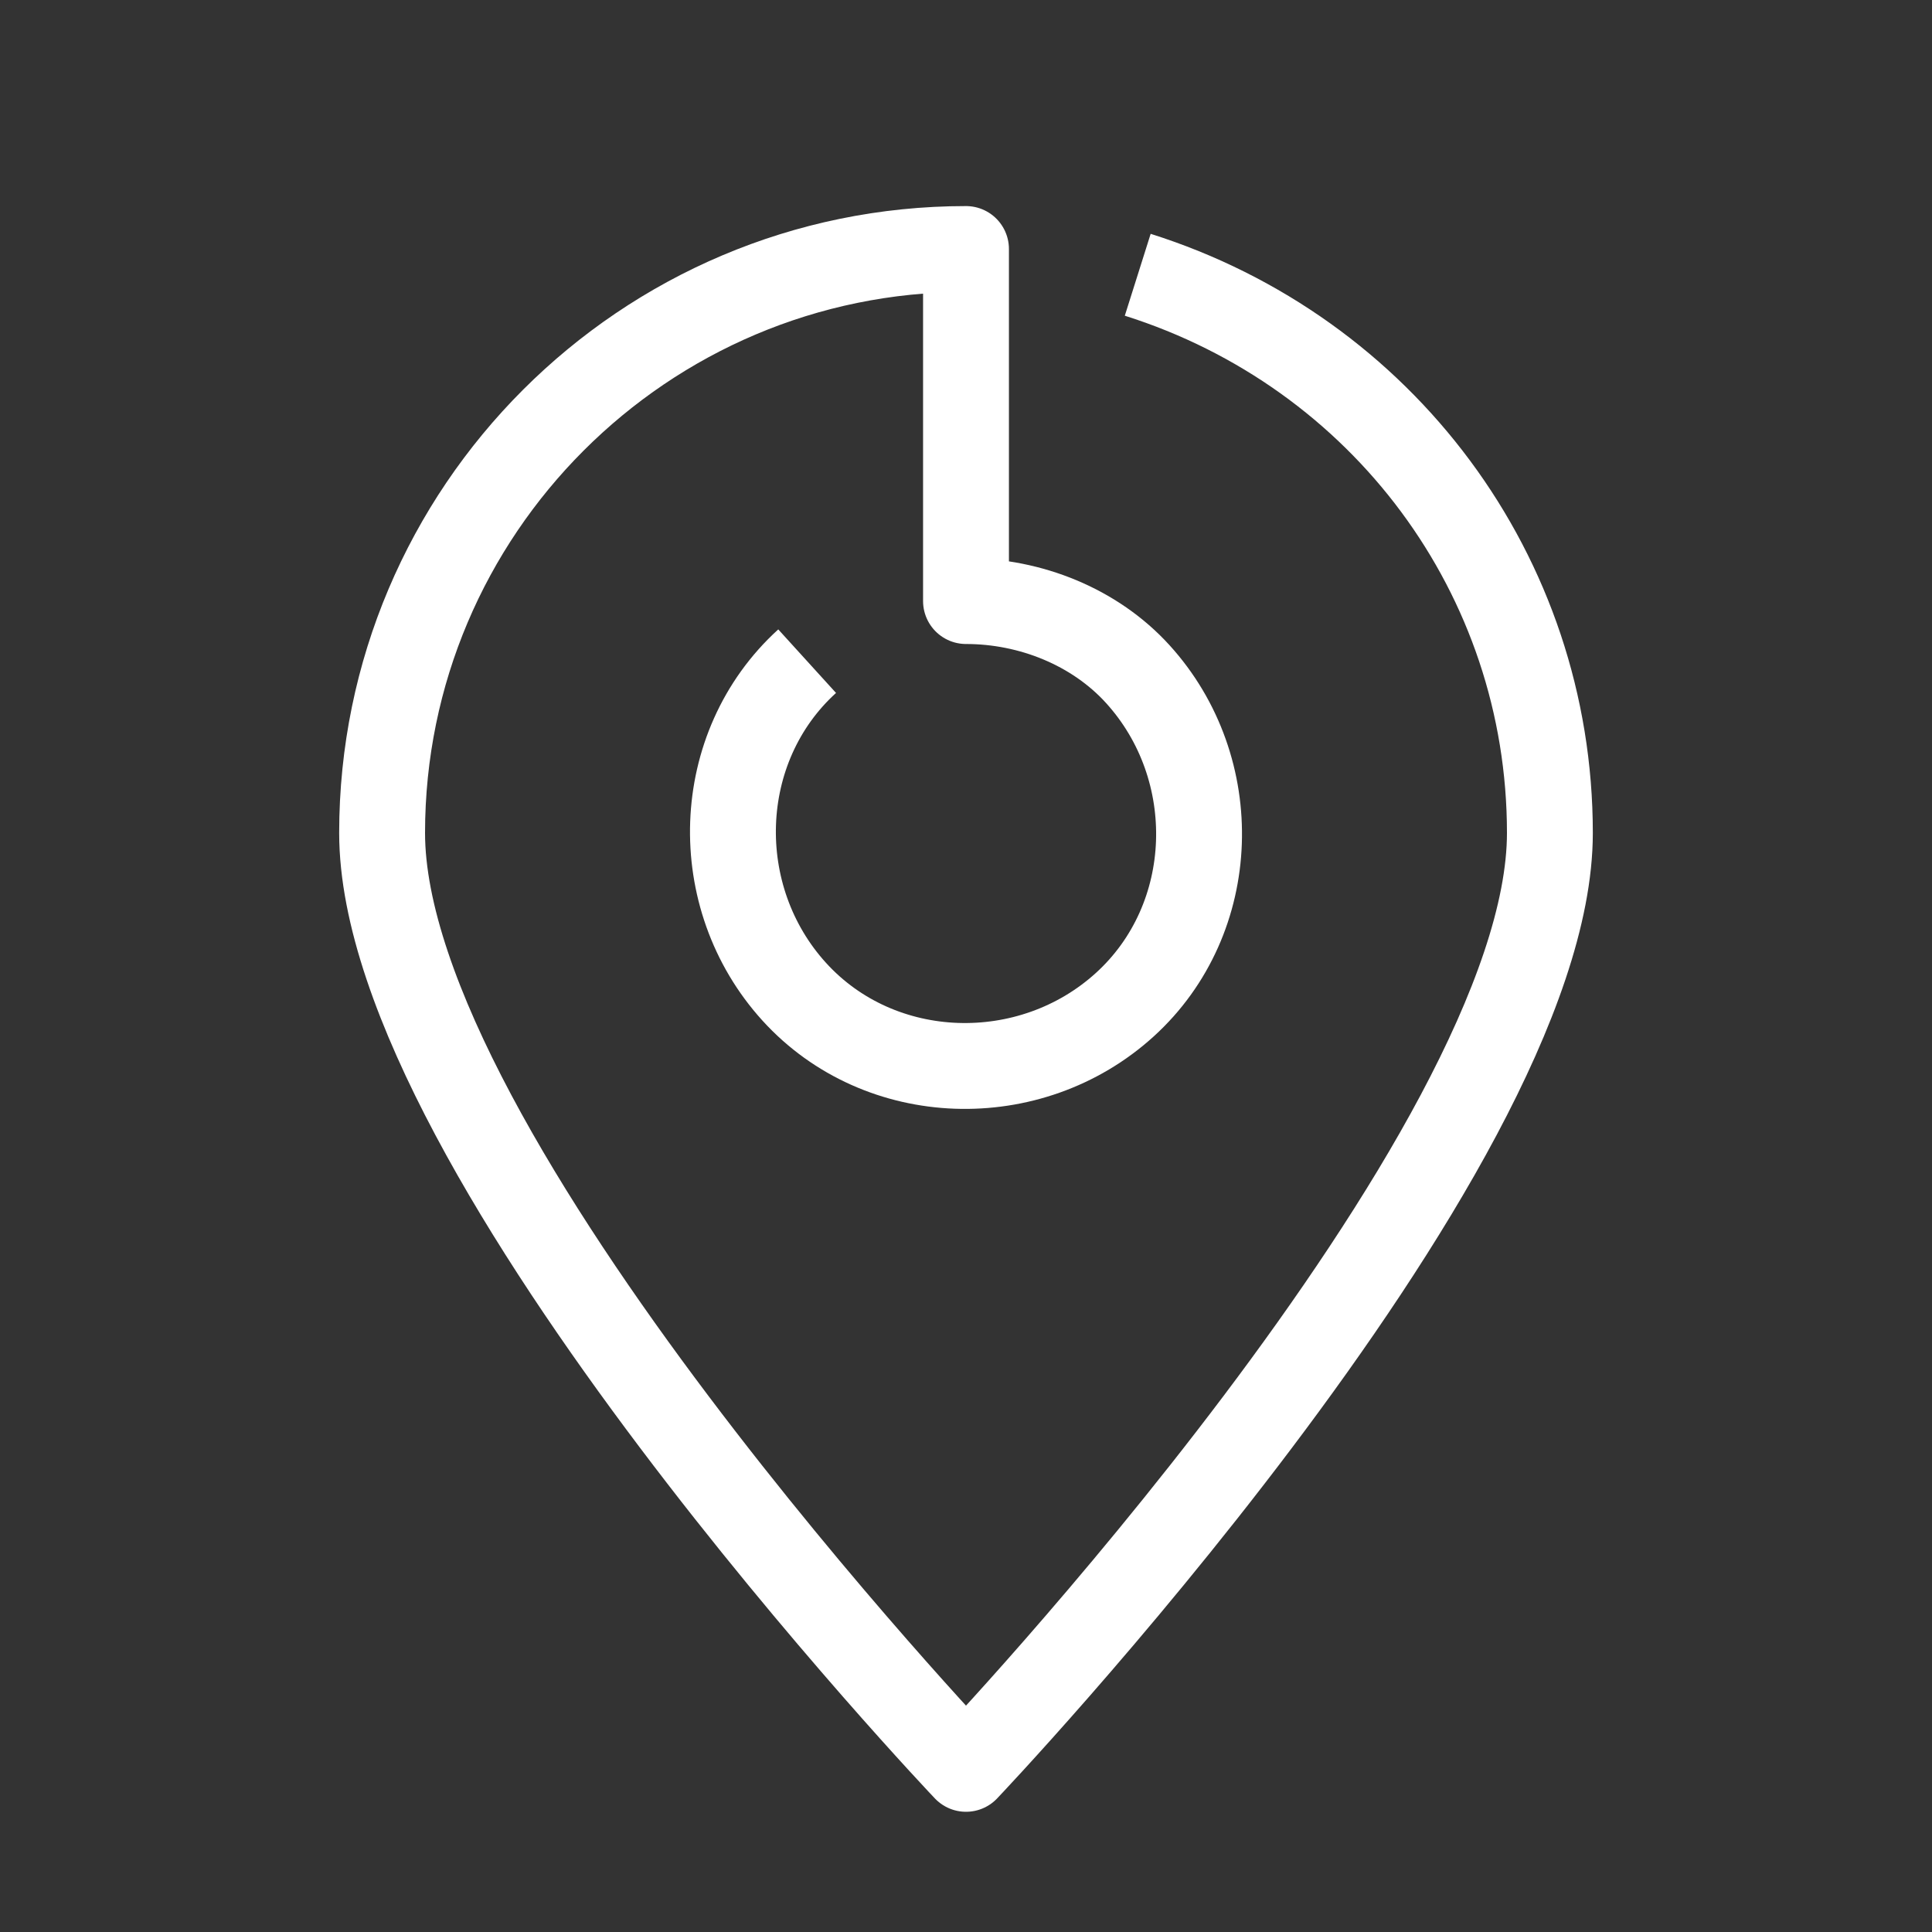 <?xml version="1.0" encoding="utf-8"?>
<!-- Generator: Adobe Illustrator 21.0.2, SVG Export Plug-In . SVG Version: 6.00 Build 0)  -->
<svg version="1.1" id="Layer_1" xmlns="http://www.w3.org/2000/svg" xmlns:xlink="http://www.w3.org/1999/xlink" x="0px" y="0px"
	 viewBox="0 0 45 45" style="enable-background:new 0 0 45 45;" xml:space="preserve">
<rect x="0" y="0" width="45" height="45" fill="#333333" stroke="none"/>
<style type="text/css">
	.st0{display:none;}
	.st1{display:inline;}
	.st2{display:inline;fill:#5D5D5D;}
	.st3{fill:none;stroke:#FFFFFF;stroke-width:2;stroke-linejoin:round;}
</style>
<g id="bg" class="st0">
	<g id="header" class="st1">
	</g>
	<rect x="-120.9" y="-4.4" class="st2" width="173.1" height="54.4"/>
</g>
<g id="icon_grids">
</g>
<g id="graphic">
	<g id="New_Symbol">
	</g>
	<g id="numero">
	</g>
	<g>
		<path class="st3" d="M18.8,15.4c-2.2,2-2.3,5.5-0.3,7.7s5.5,2.3,7.7,0.3s2.3-5.5,0.3-7.7c-1-1.1-2.5-1.7-4-1.7V5.8
			C15,5.8,8.9,11.9,8.9,19.4s13.6,21.8,13.6,21.8s13.6-14.3,13.6-21.8c0-6-3.9-11.2-9.6-13"/>
	</g>
</g>
<g id="_x33_dnav">
</g>
<g id="guide" class="st0">
</g>
</svg>
